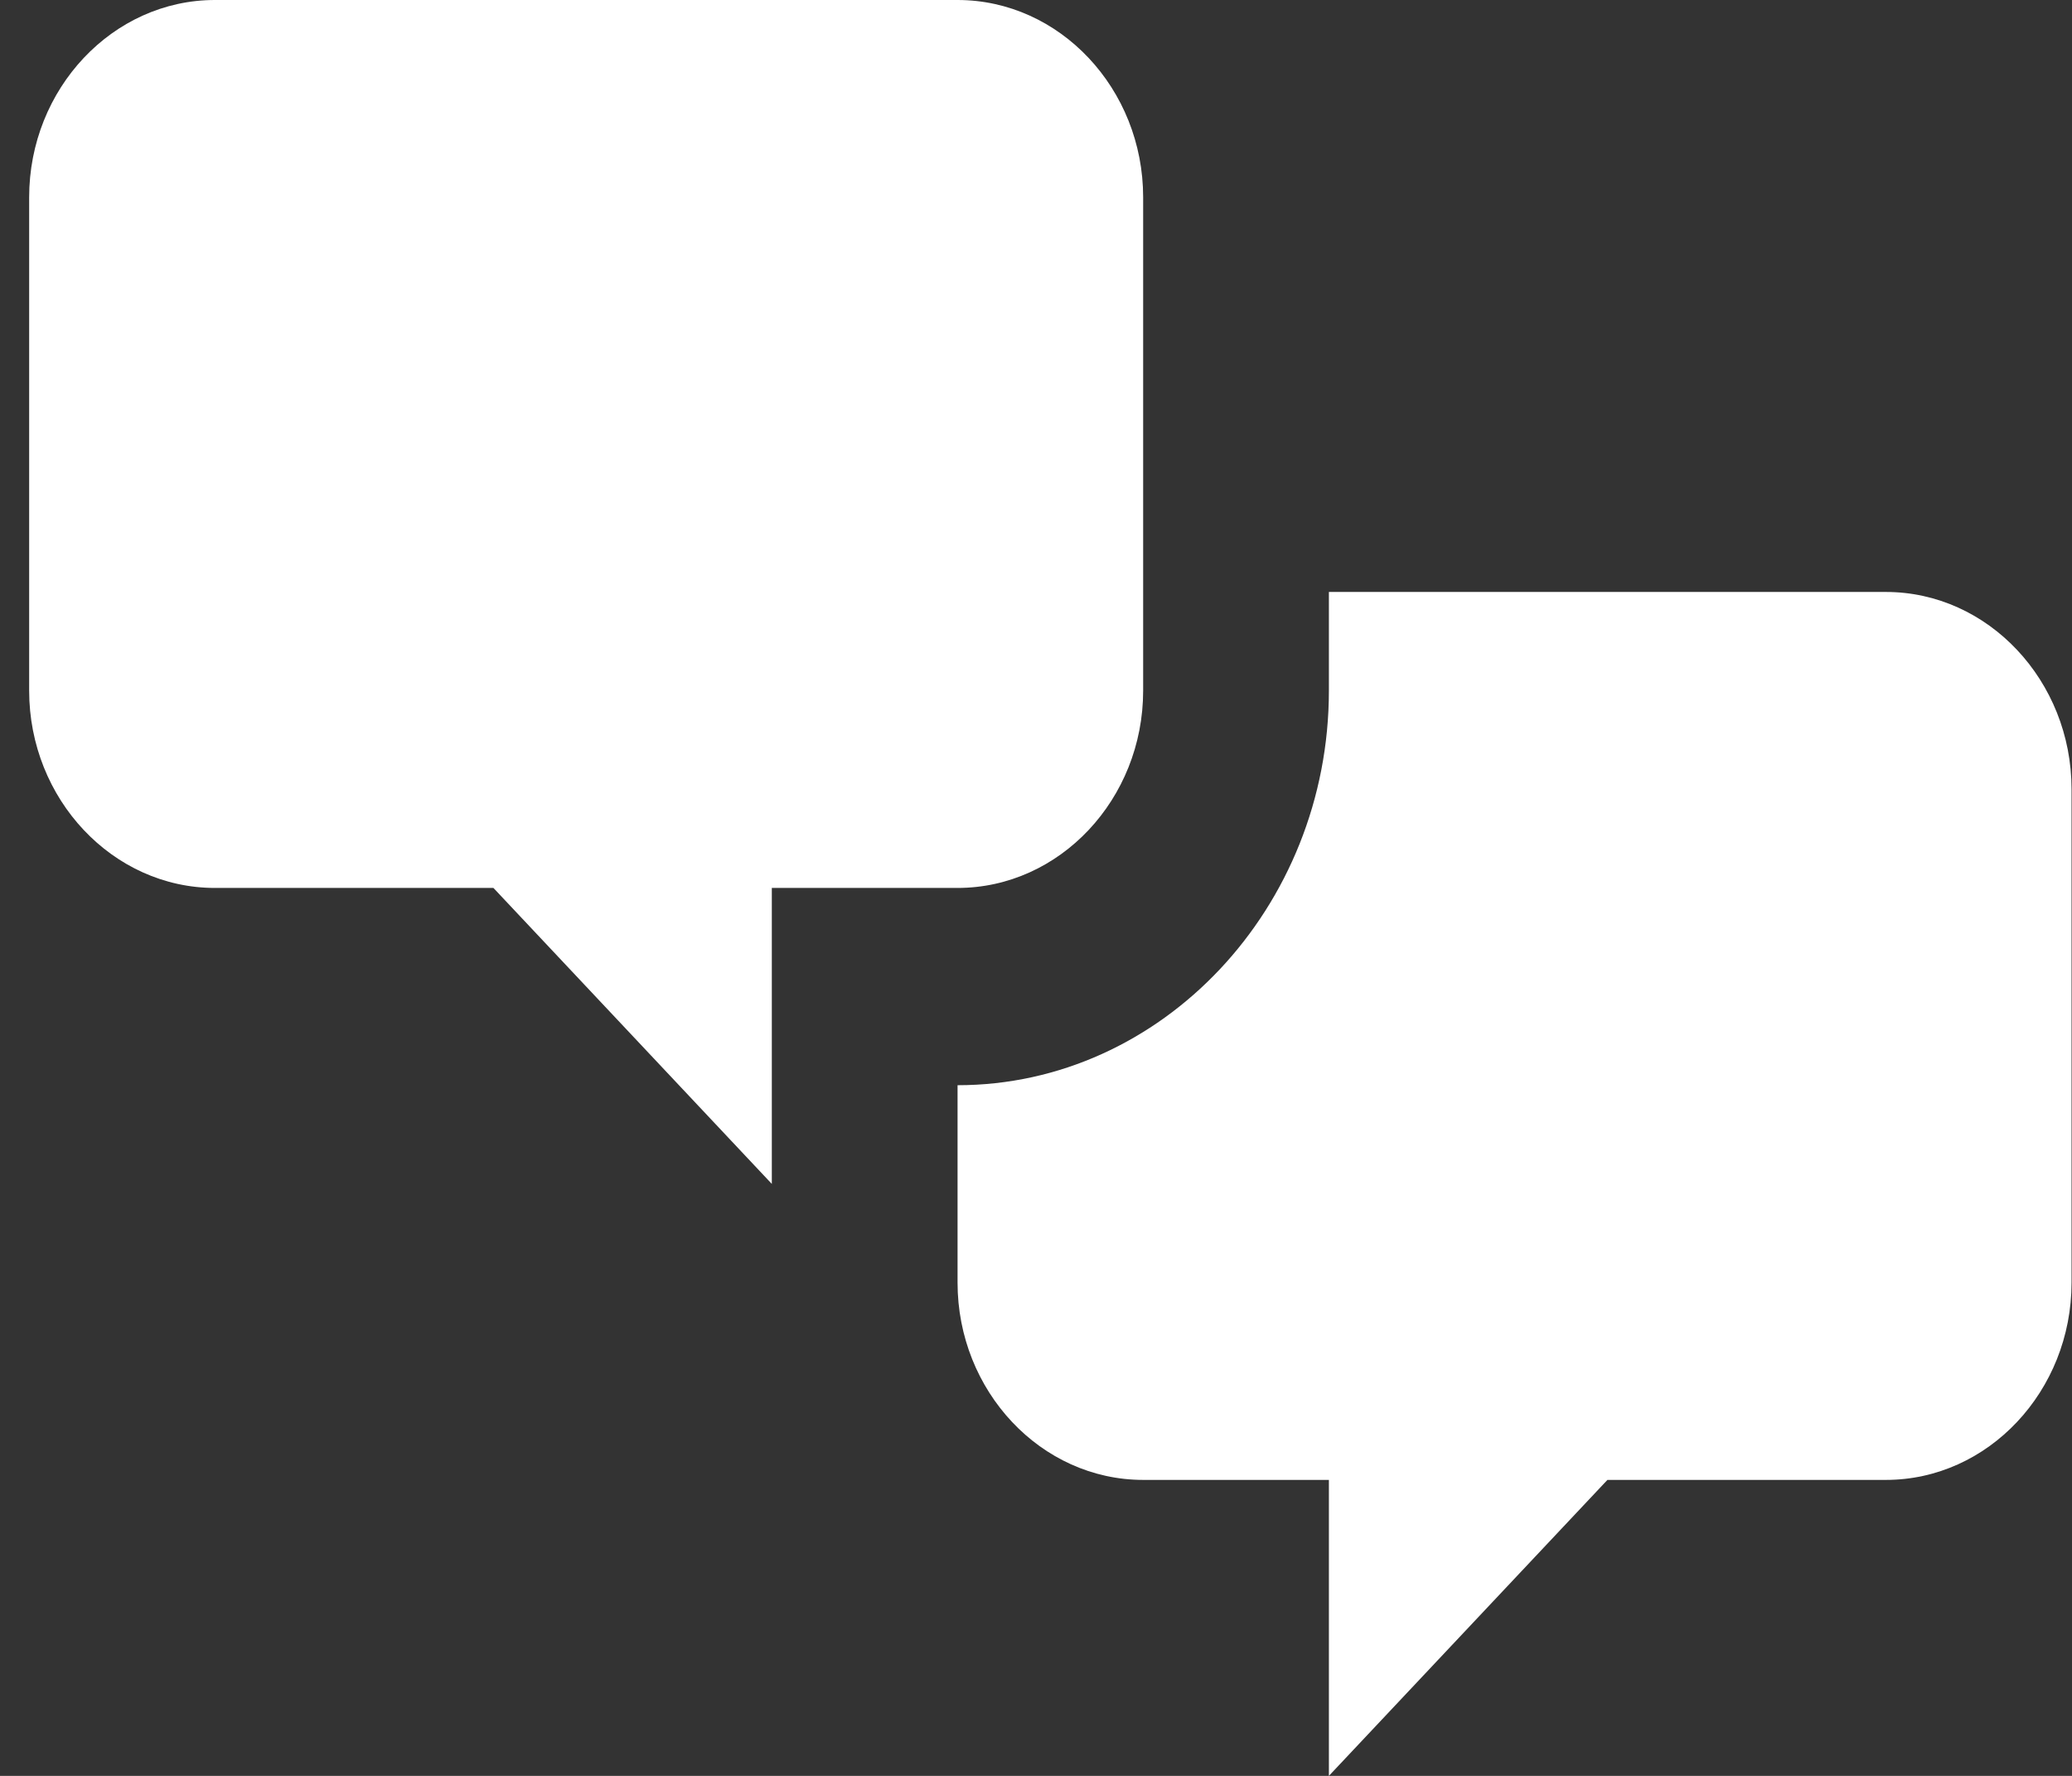 <svg width="14" height="12" viewBox="0 0 14 12" fill="none" xmlns="http://www.w3.org/2000/svg">
<rect x="0" y="0" width="14" height="12" fill="#333333" stroke="none"/>
<path d="M1.452 6C0.762 6 0.197 5.4 0.197 4.667V1.333C0.197 0.6 0.762 0 1.452 0H6.47C7.16 0 7.724 0.6 7.724 1.333V4.667C7.724 5.4 7.16 6 6.47 6H5.215V8L3.334 6H1.452ZM12.743 10C13.433 10 13.997 9.4 13.997 8.667V5.333C13.997 4.6 13.433 4 12.743 4H8.979V4.667C8.979 6.133 7.85 7.333 6.47 7.333V8.667C6.47 9.4 7.034 10 7.724 10H8.979V12L10.861 10H12.743Z" fill="#ffffff"/>
</svg>
